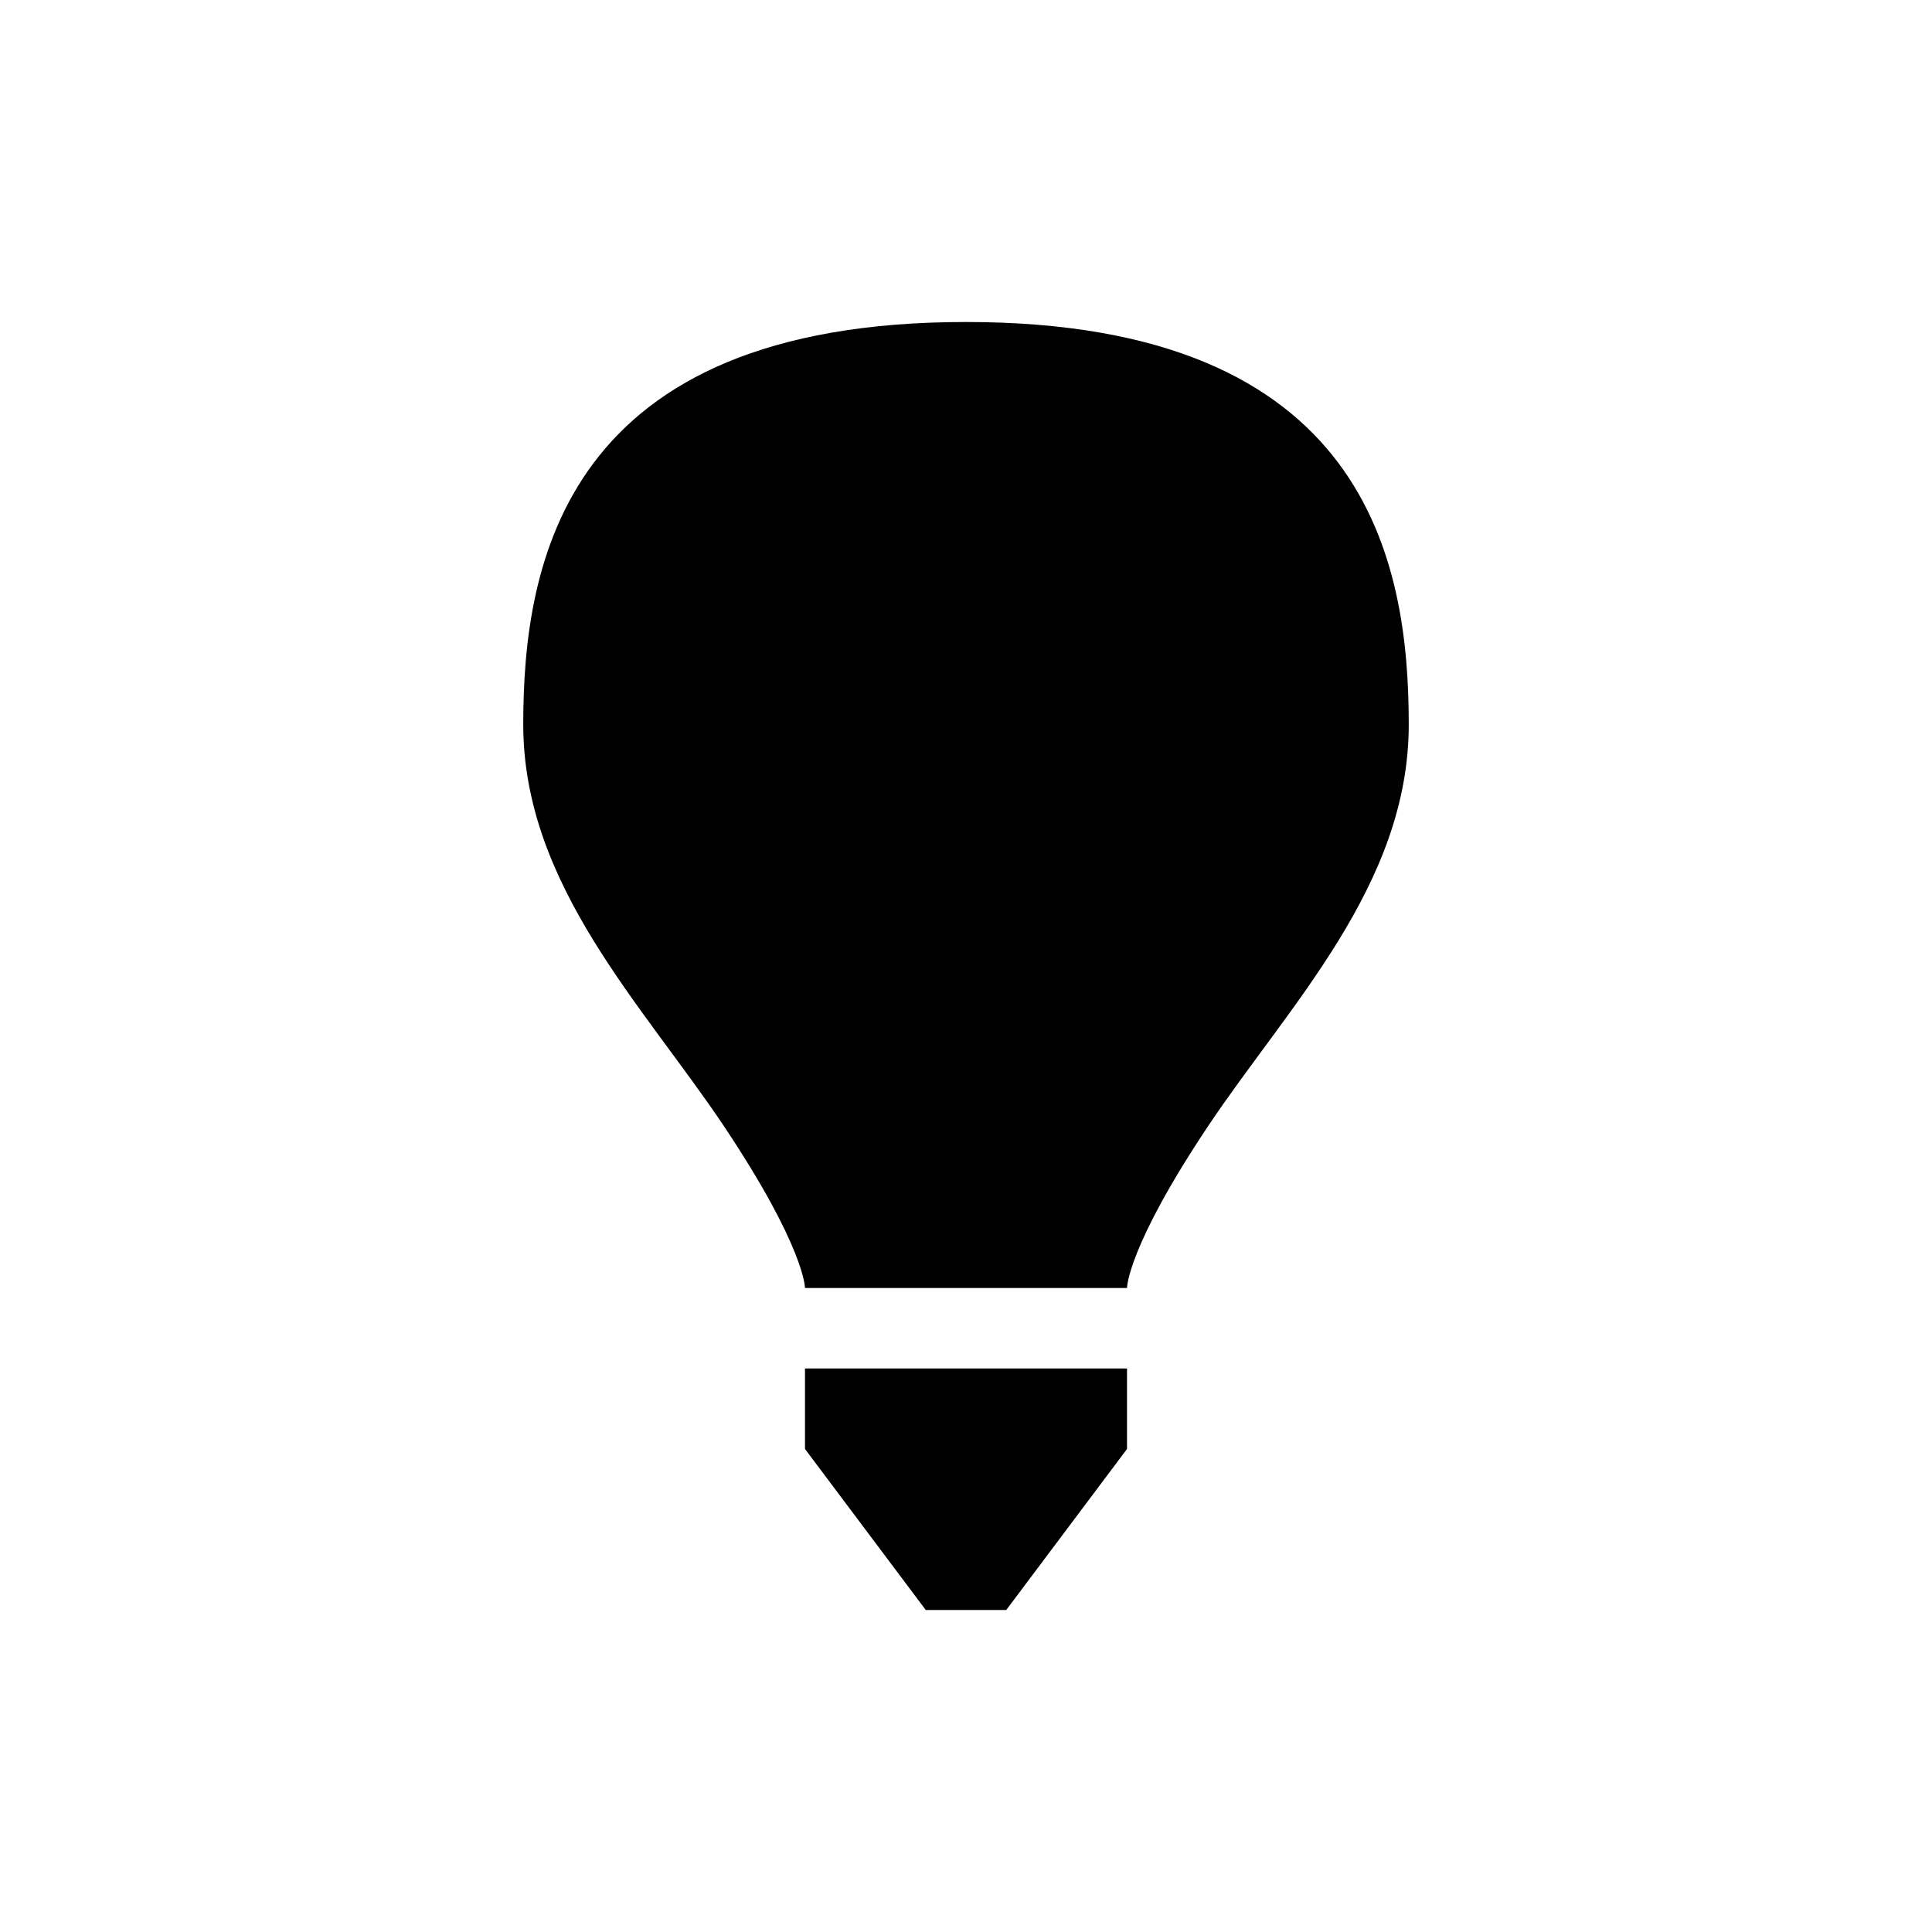 <svg width="24" height="24" viewBox="0 0 24 24"><path fill="currentcolor" fill-rule="evenodd" d="M14 16h-4s0-.5-1-2-2.5-3-2.5-5S7 4 12 4s5.5 3 5.5 5-1.5 3.5-2.5 5-1 2-1 2m-4 1h4v1l-1.5 2h-1L10 18z"/></svg>